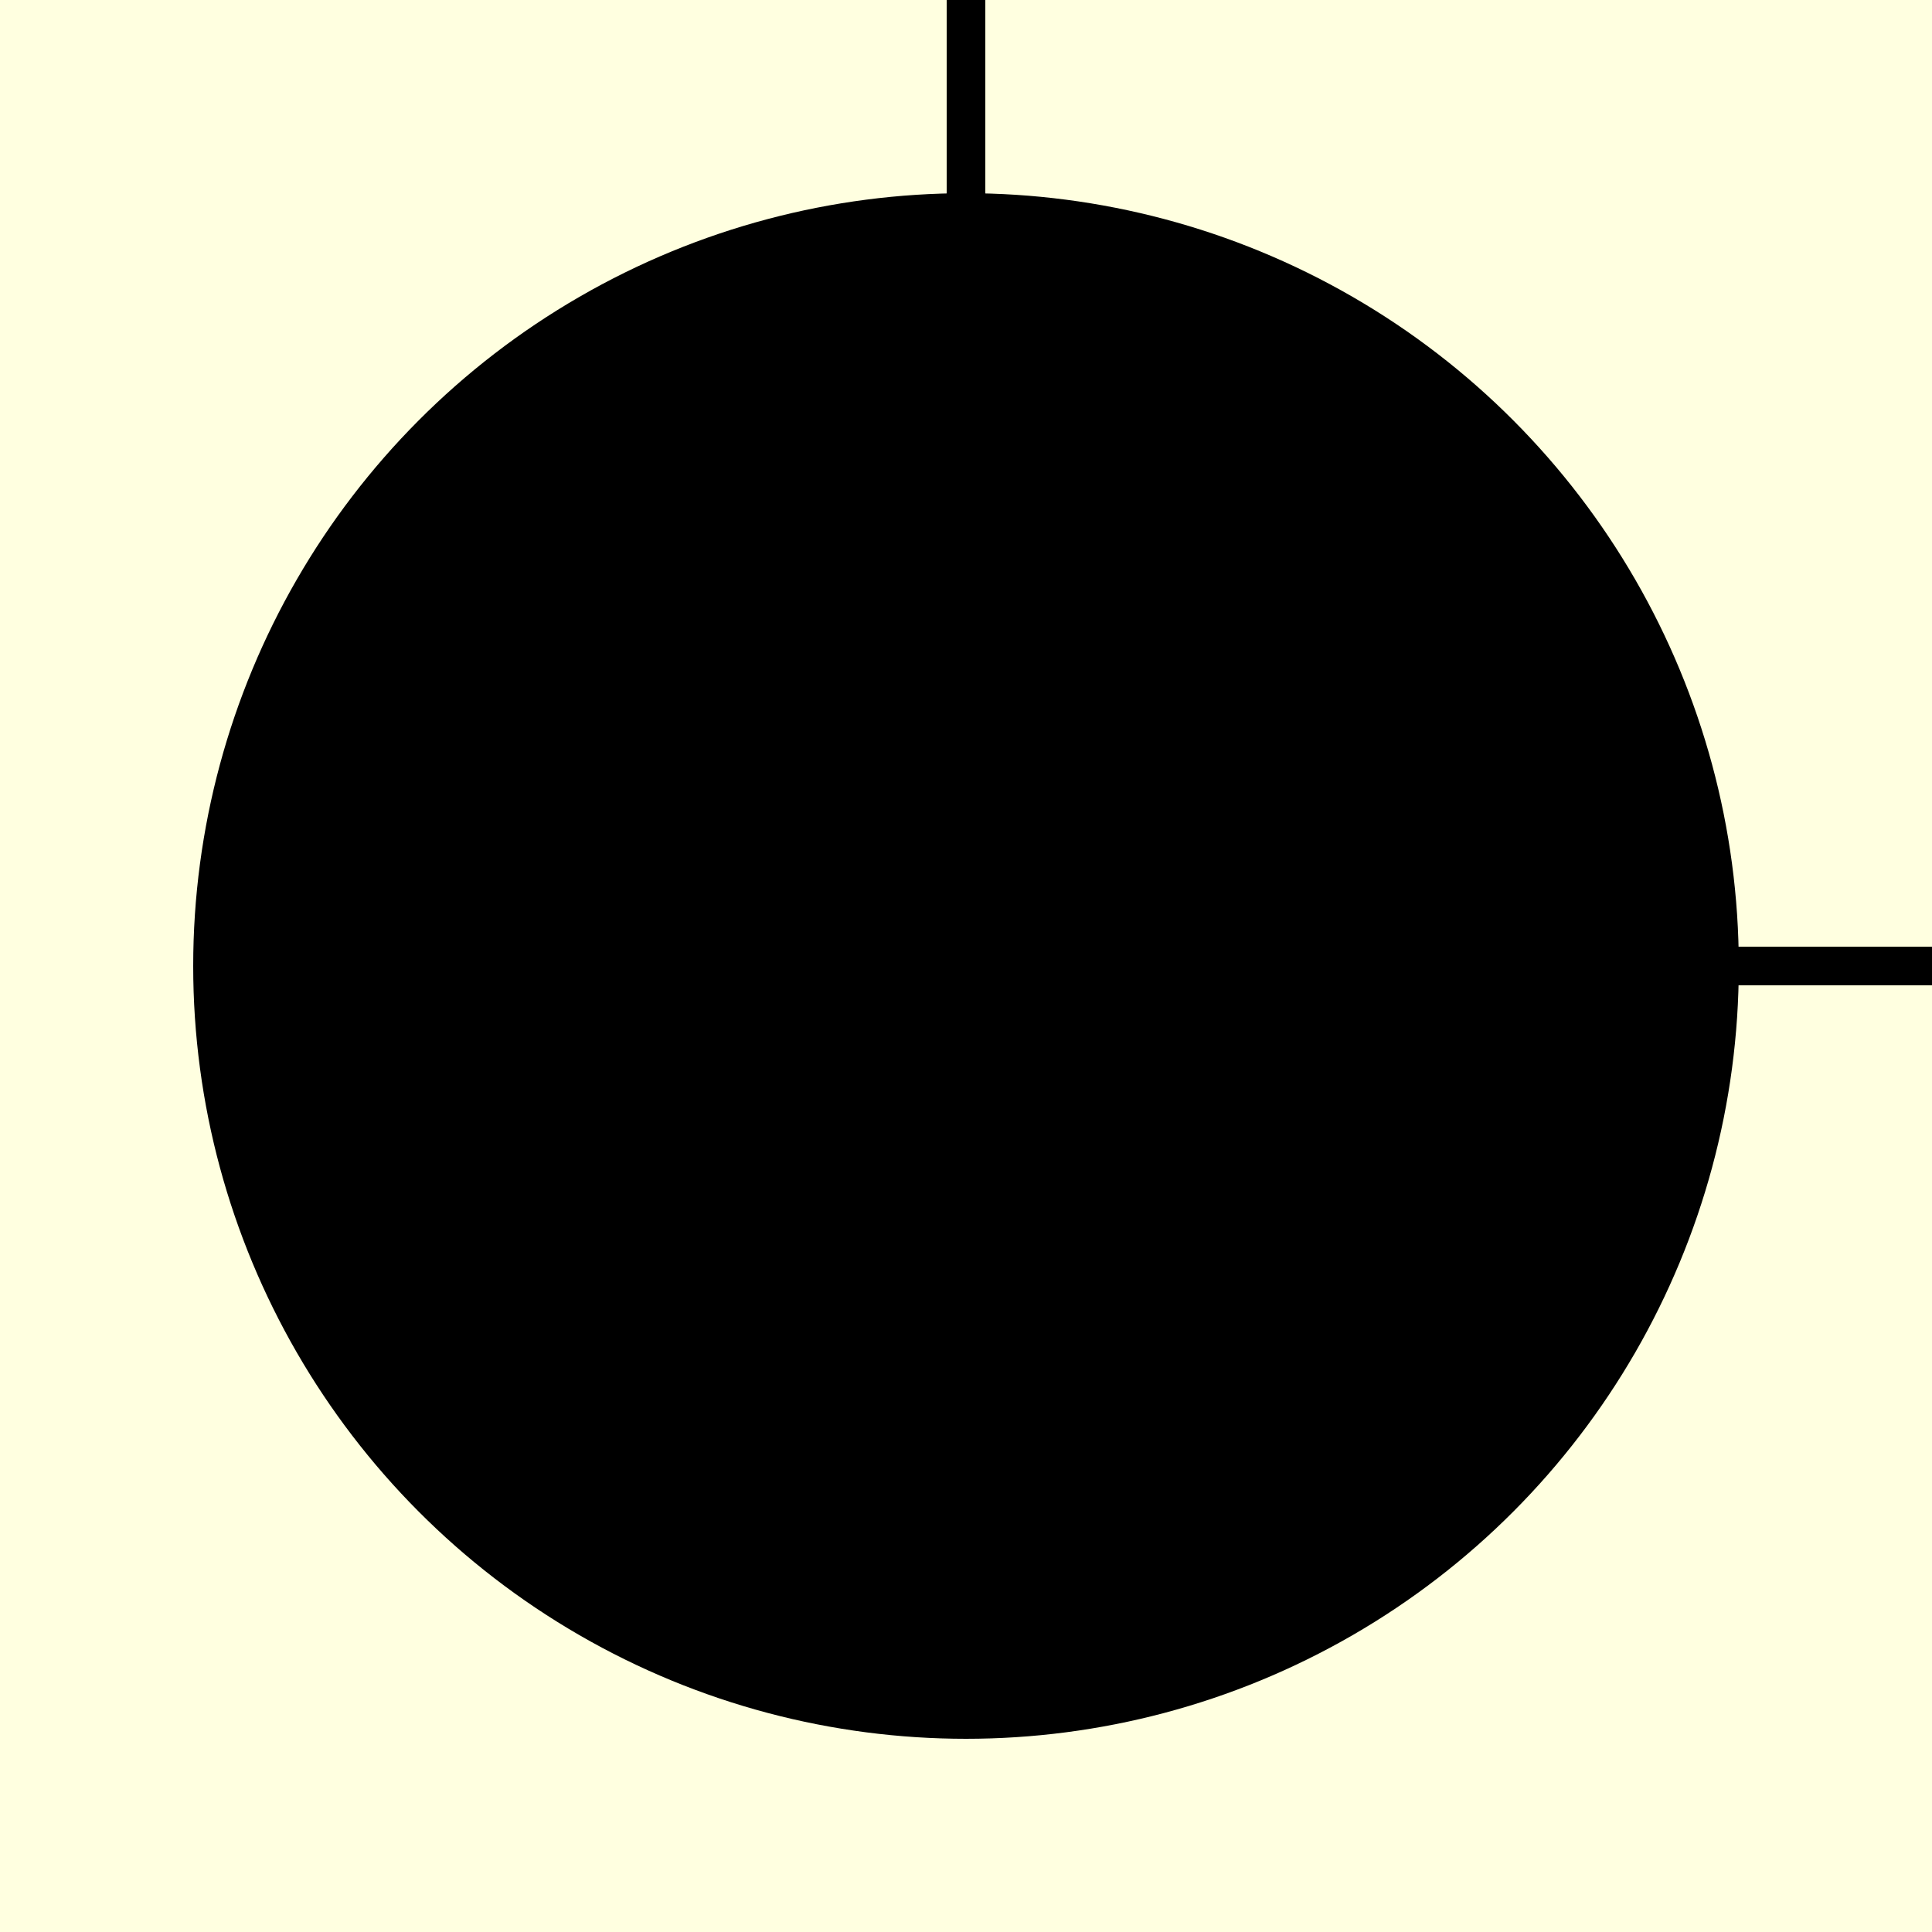 <svg xmlns="http://www.w3.org/2000/svg"
     xmlns:xlink="http://www.w3.org/1999/xlink"
     viewBox="5 5 10 10" width="100" height="100">
  <rect x="5" y="5" width="10" height="10" fill="lightyellow"></rect>
  <line x1="10"
        y1="10"
        x2="15"
        y2="10"
        stroke="black"
        stroke-width="0.2px"></line>
  <line x1="10"
        y1="5"
        x2="10"
        y2="10"
        stroke="black"
        stroke-width="0.2px"></line>
  <circle cx="10" cy="10" r="4" fill="black"/>
</svg>
